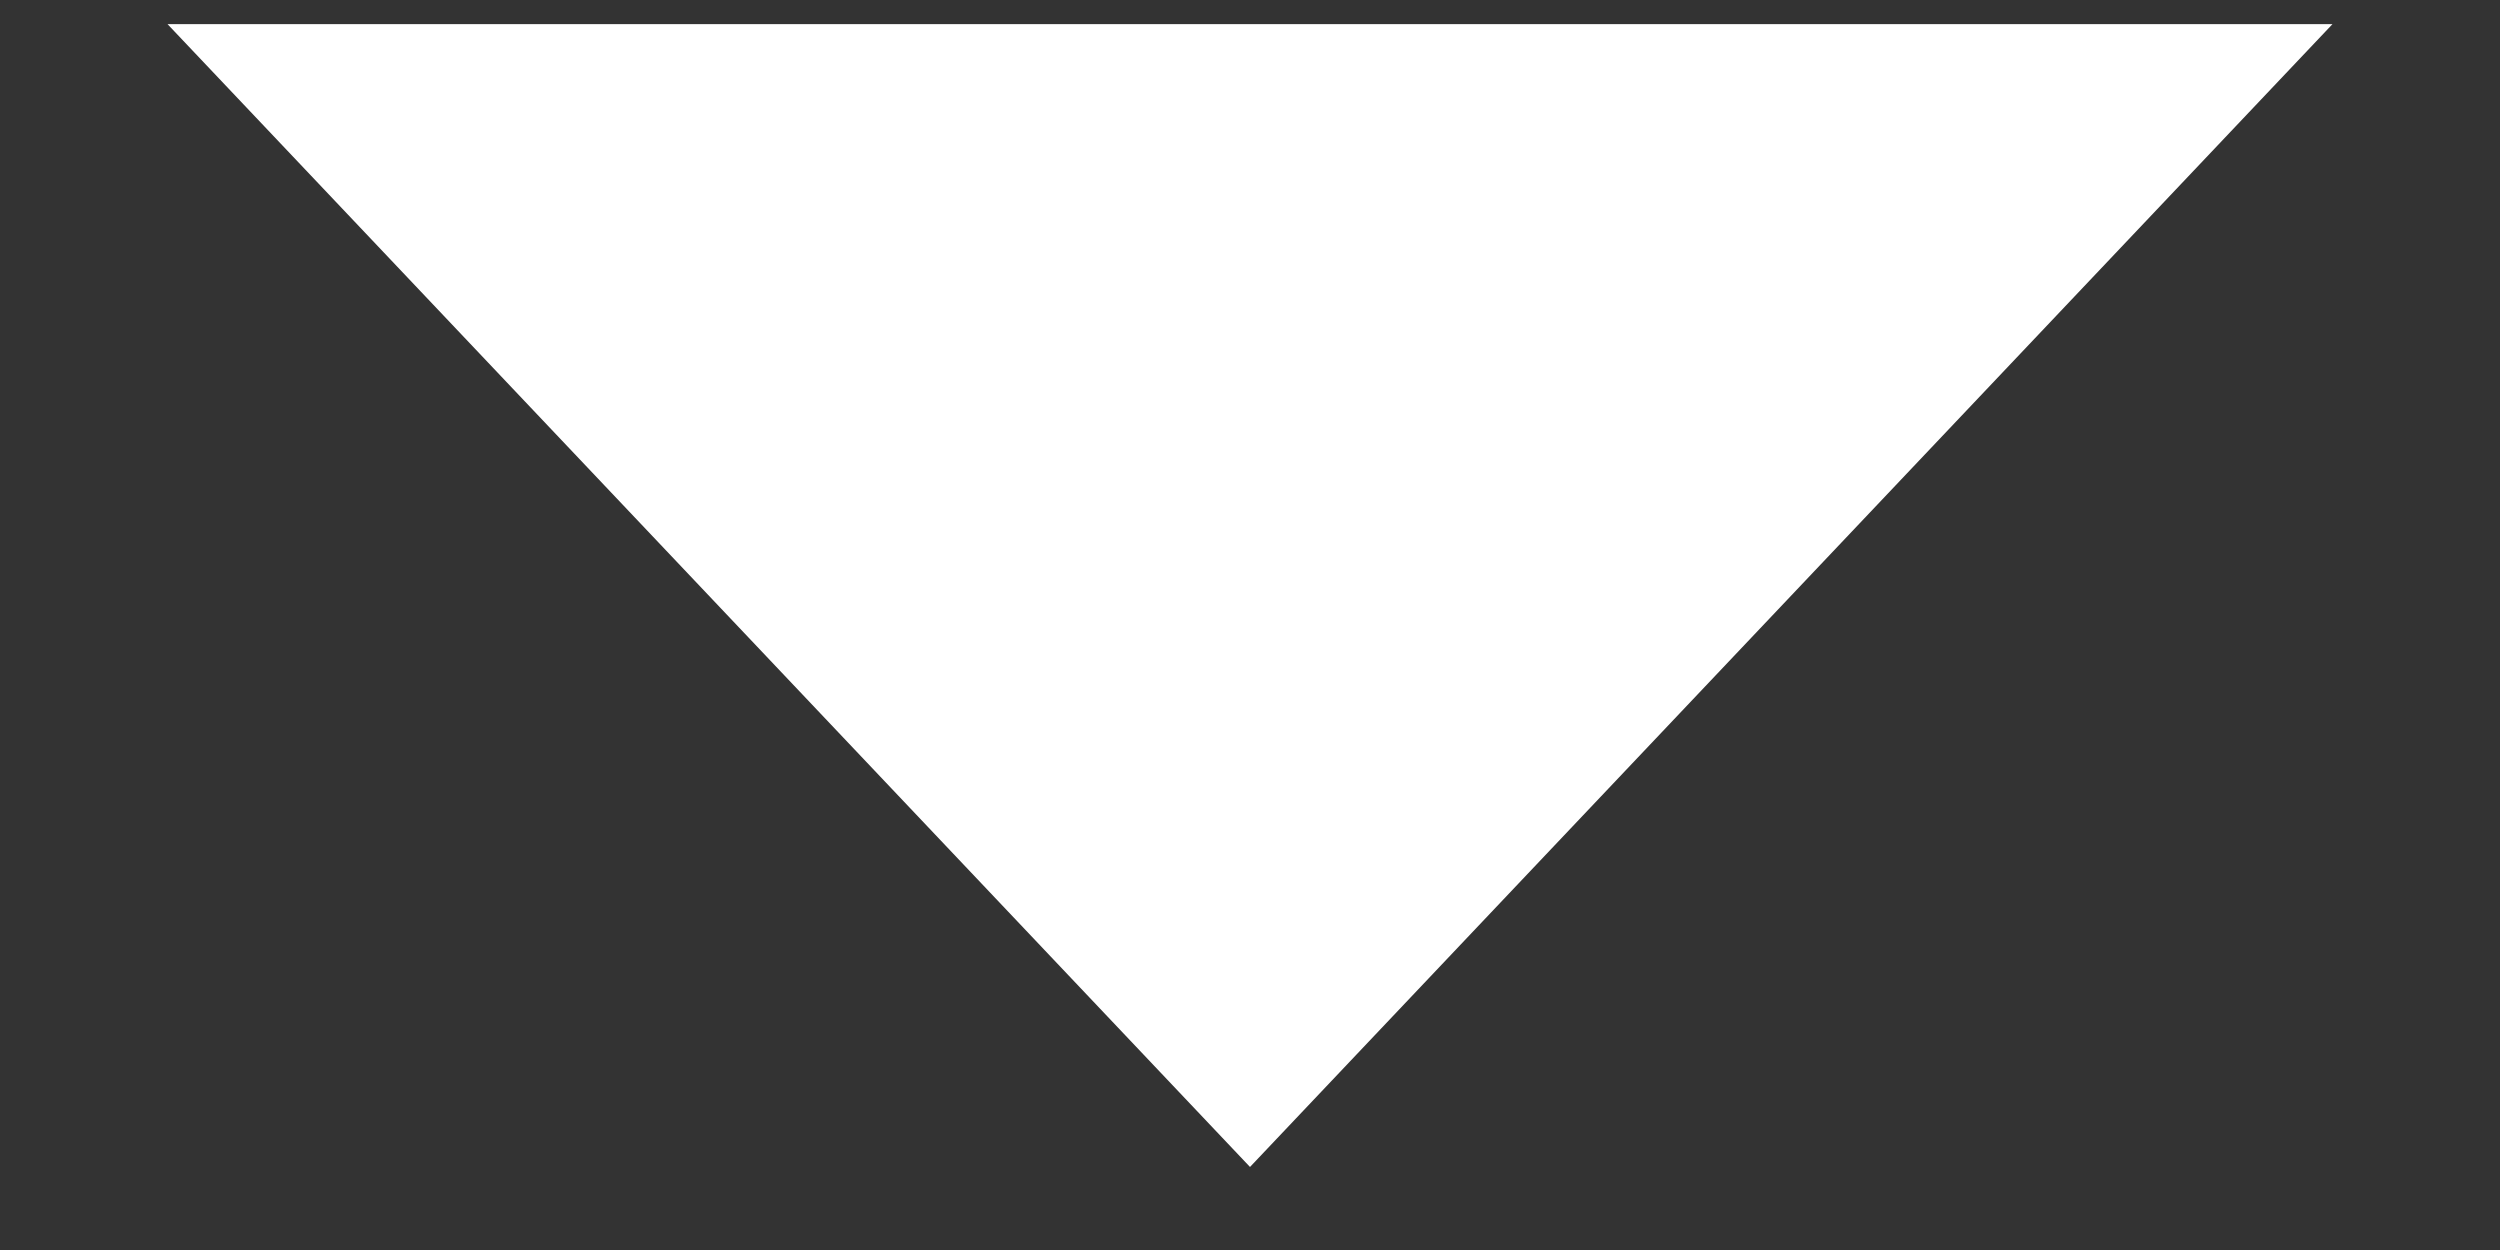<svg width="14" height="7" viewBox="0 0 14 7" fill="none" xmlns="http://www.w3.org/2000/svg">
<rect x="0" y="0" width="14" height="7" fill="#333333" stroke="none"/>
<path d="M7 6.535L0.938 0.135L13.062 0.135L7 6.535Z" fill="white"/>
</svg>
